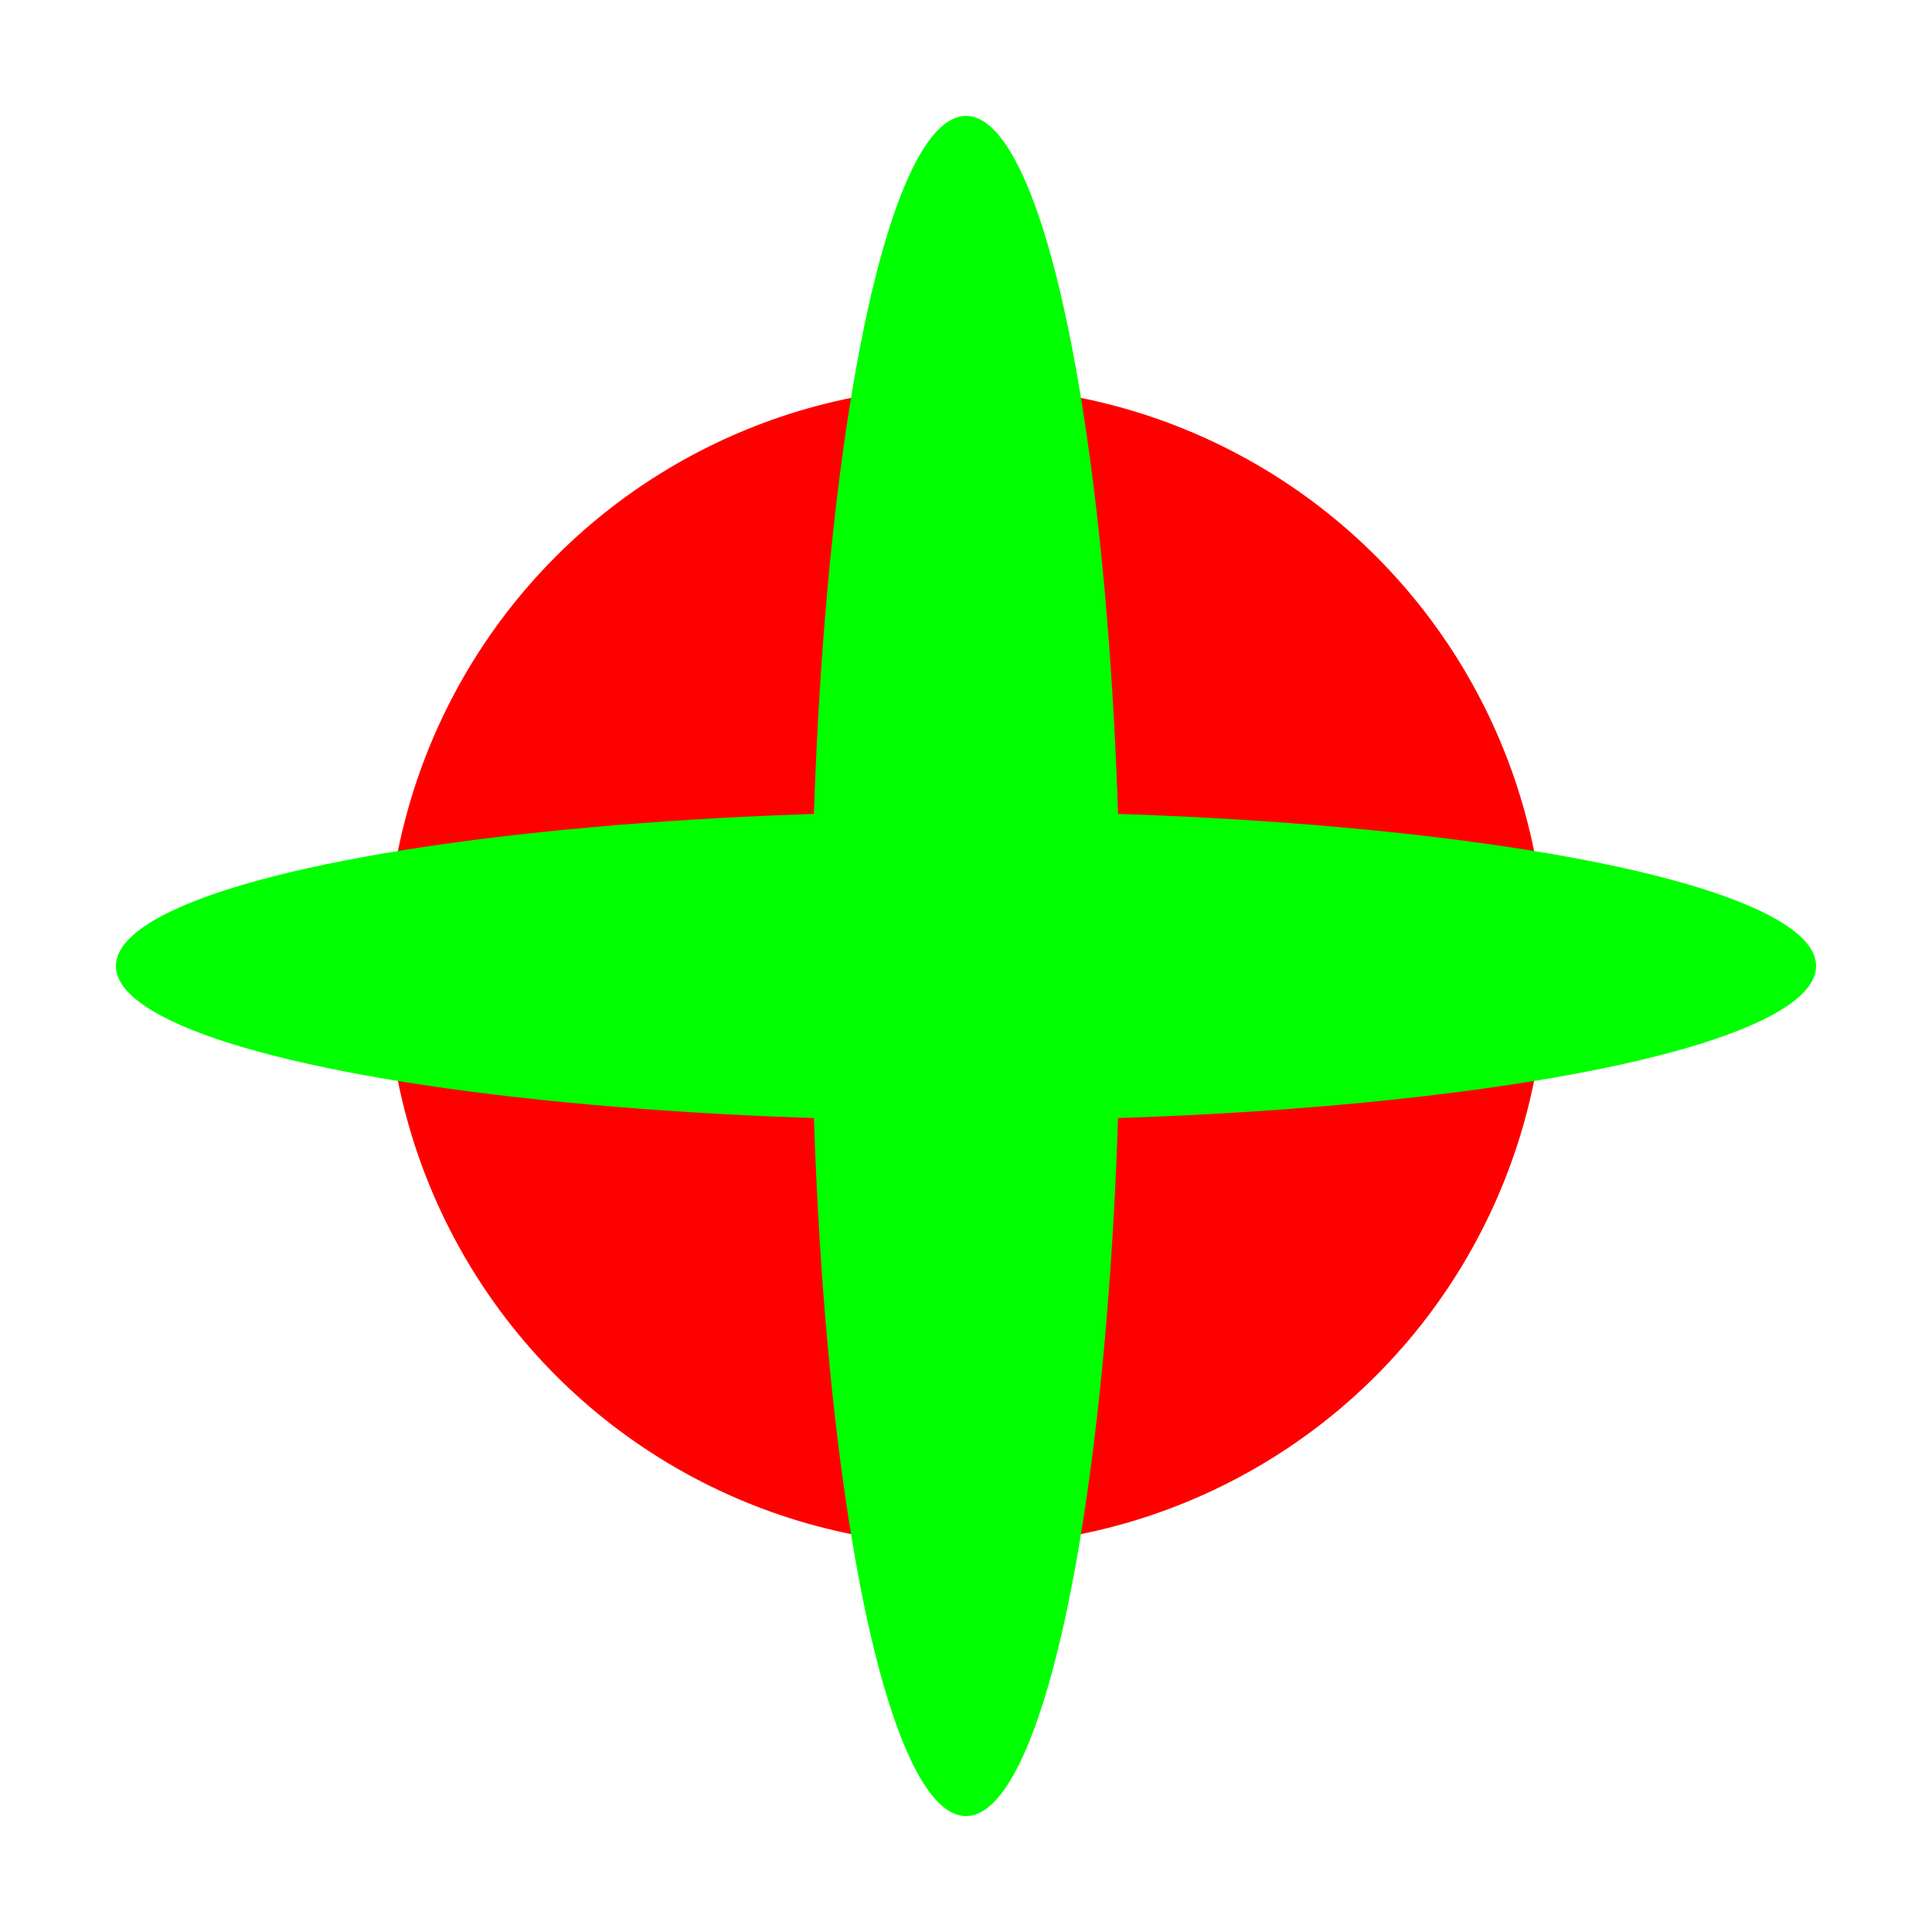 <svg 
	width="150" 
	 height="150" 
	 xmlns="http://www.w3.org/2000/svg">

 <g id="forme">
  <circle 
  	r="45" 
  	id="cercle" 
  	cy="75" 
  	cx="75" 
  	stroke-width="0" 
  	fill="#ff0000"/>

  <ellipse 
  	ry="66" 
  	rx="12" 
  	id="ellipseV" 
  	cy="75" 
  	cx="75" 
  	stroke-width="0" 
  	fill="#00ff00"/>

  <ellipse 
  	ry="12" 
  	rx="66" 
  	id="ellipseH" 
  	cy="75" 
  	cx="75" 
  	stroke-width="1.5" 
  	fill="#00ff00"/>
 </g>
</svg>